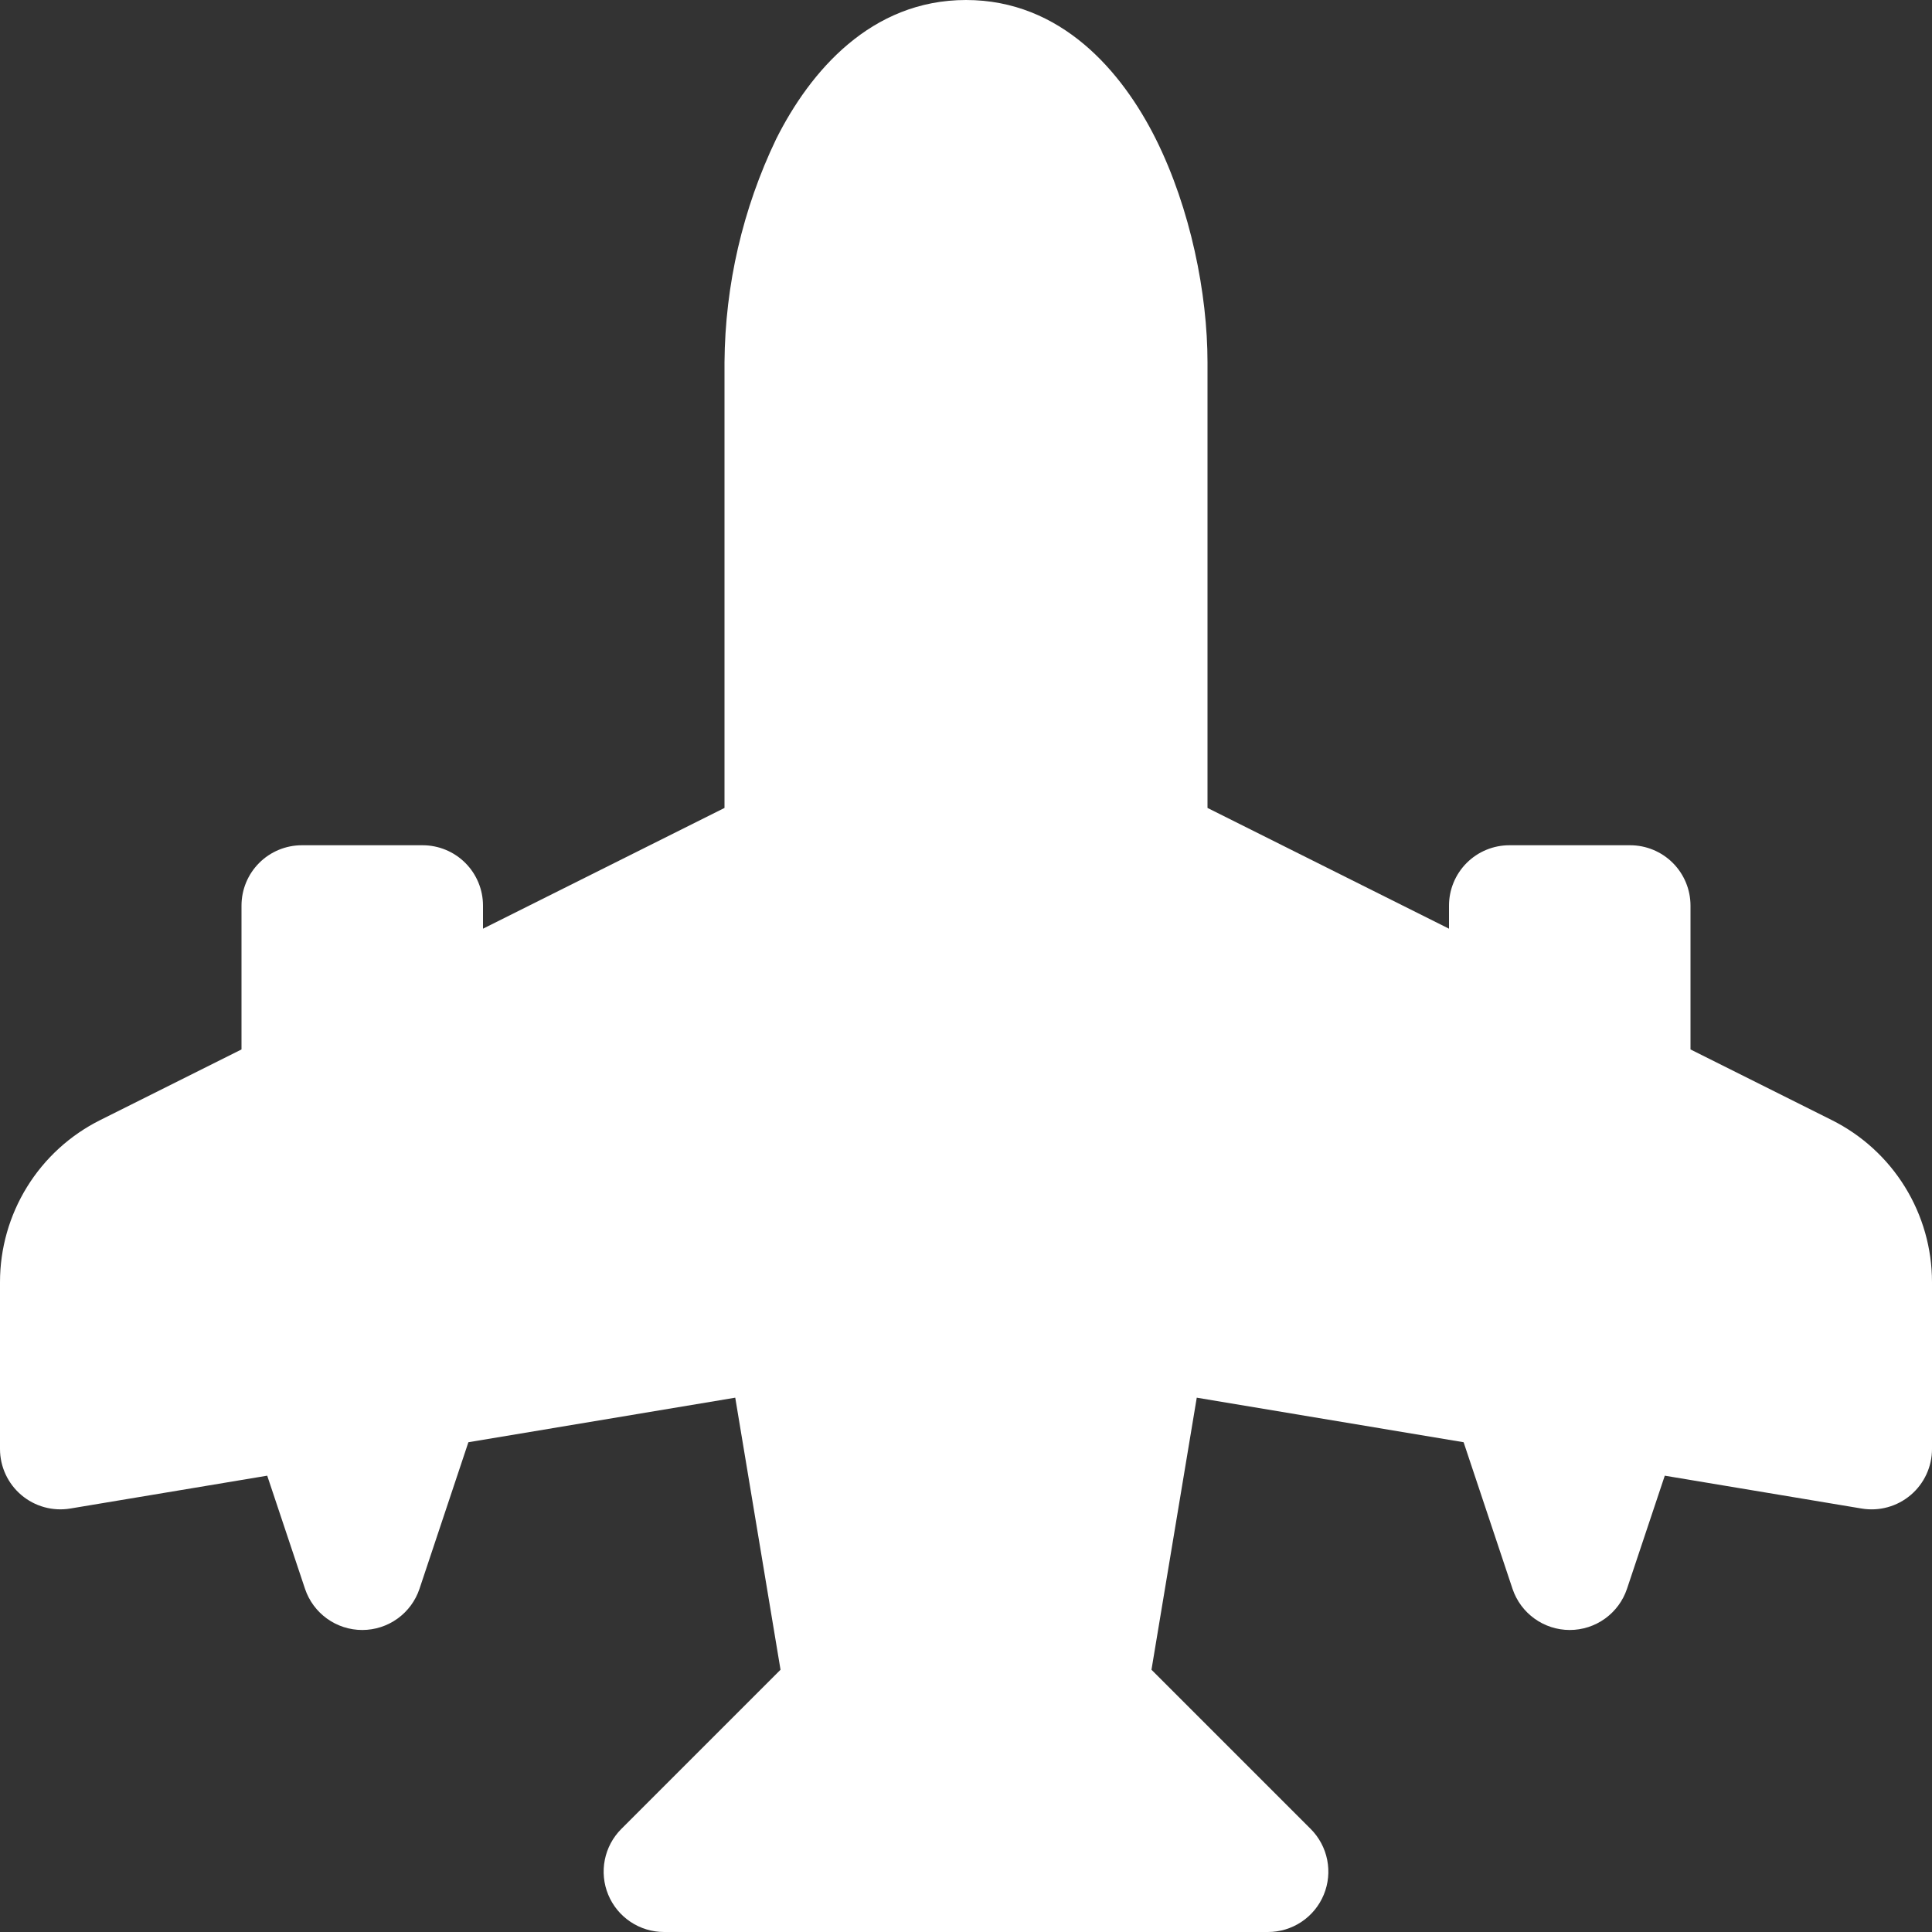 <svg width="500" height="500" viewBox="0 0 500 500" fill="none" xmlns="http://www.w3.org/2000/svg">
<rect x="0" y="0" width="500" height="500" fill="#333333" stroke="none"/>
<g clip-path="url(#clip0_1_80)">
<path d="M250 0C225.406 0 209.625 18.5 200.875 35.969C192.218 54.01 187.651 73.74 187.5 93.75V209.094L125 240.344V234.375C125 230.231 123.354 226.257 120.424 223.326C117.493 220.396 113.519 218.75 109.375 218.75H78.125C73.981 218.75 70.007 220.396 67.076 223.326C64.146 226.257 62.5 230.231 62.5 234.375V271.594L25.938 289.875C18.145 293.765 11.59 299.75 7.009 307.158C2.427 314.565 0 323.103 0 331.812L0 375C0.001 377.268 0.496 379.509 1.45 381.566C2.404 383.624 3.795 385.449 5.526 386.915C7.256 388.381 9.285 389.453 11.472 390.056C13.659 390.659 15.95 390.778 18.188 390.406L69.156 381.906L78.938 411.188C79.979 414.291 81.97 416.989 84.628 418.9C87.285 420.811 90.476 421.84 93.75 421.84C97.024 421.84 100.215 420.811 102.872 418.9C105.53 416.989 107.521 414.291 108.562 411.188L121.219 373.25L190.281 361.719L202 432.125L160.812 473.312C158.622 475.498 157.129 478.284 156.524 481.319C155.919 484.354 156.228 487.5 157.413 490.358C158.598 493.217 160.605 495.659 163.18 497.376C165.754 499.092 168.781 500.006 171.875 500H328.125C331.219 500.006 334.246 499.092 336.82 497.376C339.395 495.659 341.402 493.217 342.587 490.358C343.772 487.5 344.081 484.354 343.476 481.319C342.871 478.284 341.378 475.498 339.188 473.312L298 432.125L309.719 361.719L378.781 373.25L391.438 411.188C392.479 414.291 394.47 416.989 397.128 418.9C399.785 420.811 402.976 421.84 406.25 421.84C409.524 421.84 412.715 420.811 415.372 418.9C418.03 416.989 420.021 414.291 421.062 411.188L430.844 381.906L481.781 390.406C484.021 390.783 486.316 390.667 488.506 390.067C490.697 389.466 492.73 388.396 494.464 386.929C496.198 385.463 497.592 383.635 498.548 381.575C499.504 379.515 500 377.271 500 375V331.812C500 323.103 497.573 314.565 492.991 307.158C488.41 299.75 481.855 293.765 474.062 289.875L437.5 271.594V234.375C437.5 230.231 435.854 226.257 432.924 223.326C429.993 220.396 426.019 218.75 421.875 218.75H390.625C386.481 218.75 382.507 220.396 379.576 223.326C376.646 226.257 375 230.231 375 234.375V240.344L312.5 209.094V93.75C312.5 76 308.125 54.031 299.125 35.969C290.375 18.469 274.594 0 250 0Z" fill="white"/>
</g>
<defs>
<clipPath id="clip0_1_80">
<rect width="500" height="500" fill="white"/>
</clipPath>
</defs>
</svg>
